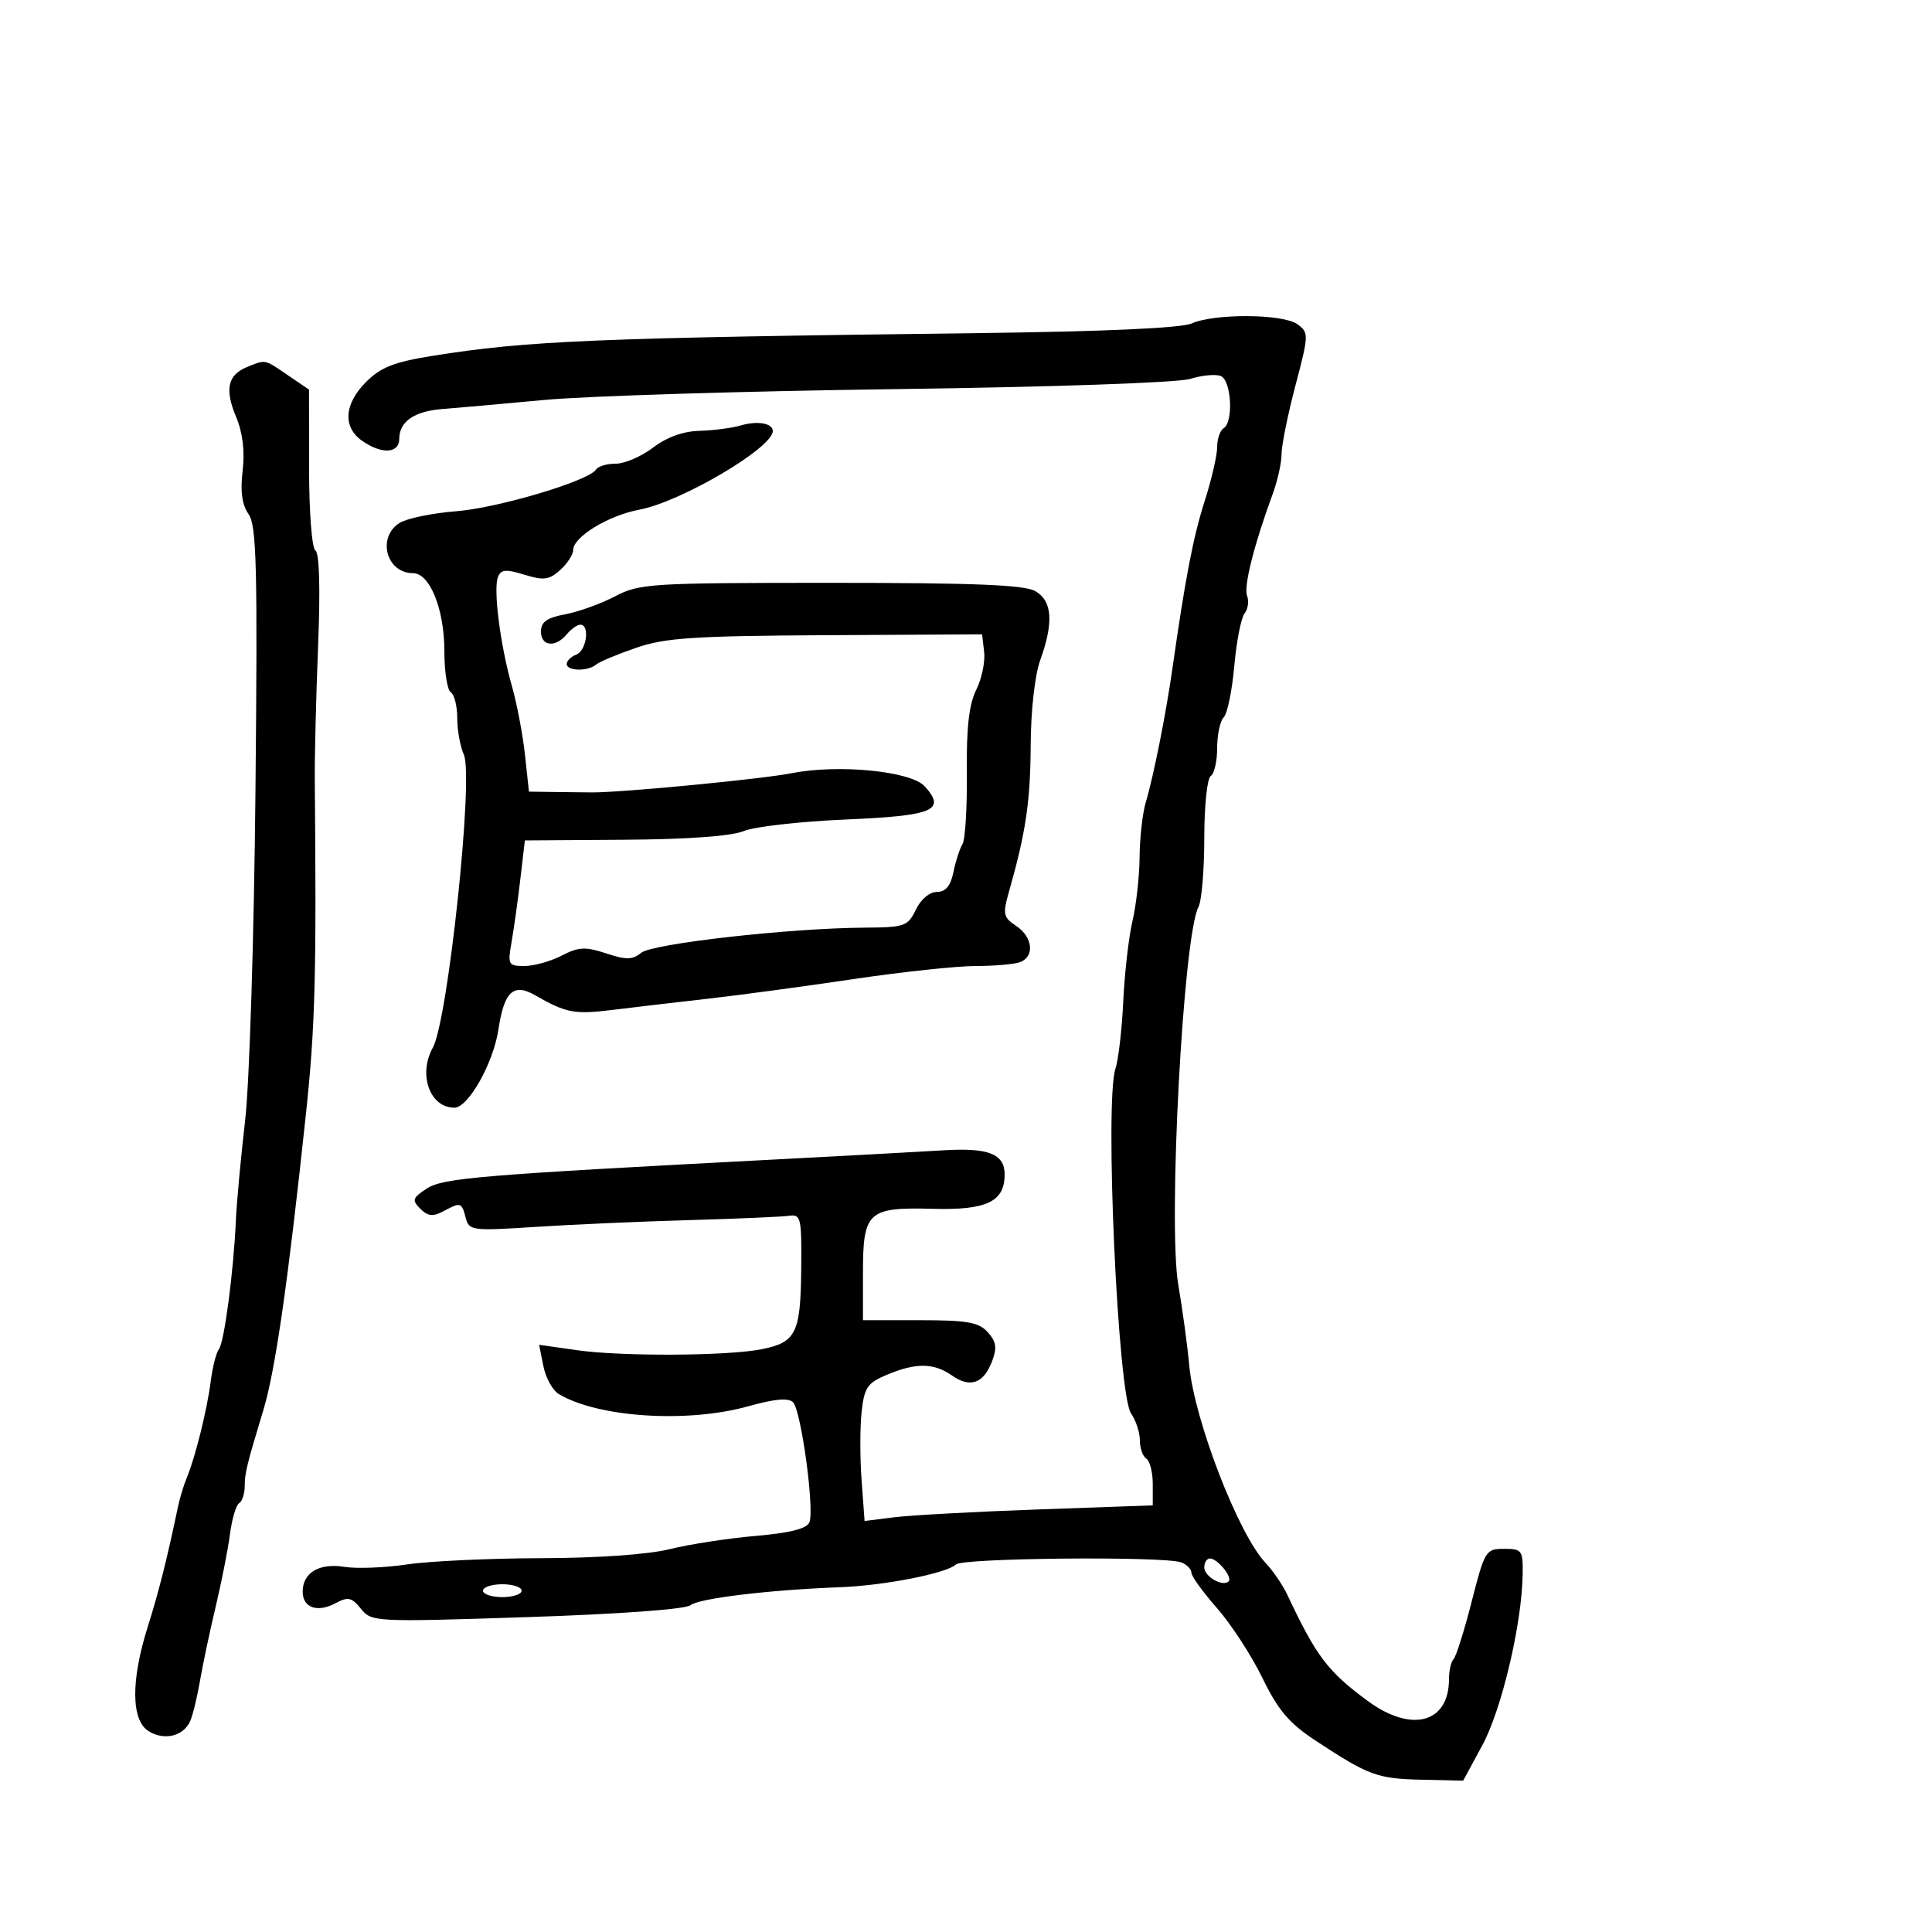 <svg xmlns="http://www.w3.org/2000/svg" width="300" height="300" viewBox="0 0 300 300" version="1.1">
  <defs/>
  <path d="M185,50.237 C188.577,48.649 199.237,48.721 201.462,50.349 C203.249,51.655 203.239,51.952 201.153,59.875 C199.969,64.372 199,69.156 199,70.506 C199,71.855 198.377,74.656 197.615,76.73 C194.705,84.652 193.091,91.073 193.646,92.521 C193.964,93.348 193.785,94.582 193.249,95.263 C192.713,95.943 191.997,99.618 191.658,103.429 C191.319,107.24 190.582,110.818 190.021,111.379 C189.459,111.941 189,114.083 189,116.141 C189,118.199 188.55,120.16 188,120.5 C187.45,120.84 187,125.171 187,130.125 C187,135.078 186.596,139.889 186.102,140.816 C183.732,145.265 181.339,190.011 182.965,199.504 C183.624,203.352 184.388,208.975 184.663,212 C185.434,220.473 192.302,238.255 196.513,242.68 C197.653,243.879 199.185,246.129 199.915,247.68 C204.412,257.228 206.197,259.579 212.4,264.136 C219.192,269.124 225,267.556 225,260.732 C225,259.413 225.32,258.013 225.711,257.623 C226.102,257.232 227.365,253.219 228.518,248.706 C230.547,240.765 230.71,240.5 233.557,240.5 C236.334,240.5 236.496,240.725 236.437,244.5 C236.315,252.186 233.18,265.458 230.177,271 L227.197,276.5 L220.727,276.354 C213.867,276.199 212.519,275.702 204.303,270.296 C200.168,267.575 198.476,265.582 196.02,260.541 C194.323,257.057 191.149,252.179 188.967,249.7 C186.785,247.221 185,244.748 185,244.204 C185,243.659 184.288,242.941 183.418,242.607 C180.866,241.628 149.491,241.911 148.45,242.923 C147.039,244.294 137.339,246.206 130.5,246.461 C119.476,246.872 108.514,248.189 107.205,249.26 C106.438,249.888 96.098,250.64 81.823,251.107 C58.155,251.881 57.706,251.858 56.051,249.814 C54.607,248.031 54.043,247.907 52.105,248.944 C49.279,250.456 47,249.657 47,247.154 C47,244.205 49.576,242.67 53.465,243.301 C55.362,243.608 59.746,243.439 63.207,242.924 C66.668,242.41 76.025,241.973 84,241.954 C92.815,241.934 100.656,241.383 104,240.551 C107.025,239.798 113.017,238.874 117.317,238.499 C122.747,238.025 125.303,237.374 125.69,236.365 C126.484,234.296 124.395,218.995 123.148,217.748 C122.426,217.026 120.306,217.212 116.238,218.353 C106.774,221.009 92.912,220.123 86.769,216.471 C85.817,215.905 84.74,213.952 84.376,212.131 L83.714,208.82 L89.607,209.66 C96.51,210.644 112.883,210.562 118.215,209.517 C123.594,208.463 124.31,207.041 124.411,197.204 C124.494,189.046 124.375,188.518 122.5,188.788 C121.4,188.946 114.425,189.248 107,189.459 C99.575,189.669 88.856,190.142 83.18,190.51 C73.274,191.153 72.838,191.096 72.313,189.09 C71.681,186.671 71.552,186.634 68.818,188.098 C67.228,188.948 66.43,188.858 65.268,187.696 C63.936,186.365 64.045,186.016 66.249,184.572 C68.791,182.907 74.256,182.453 121.5,179.984 C131.95,179.438 143.2,178.824 146.5,178.62 C153.501,178.188 156,179.177 156,182.38 C156,186.6 153.216,187.932 144.876,187.706 C134.76,187.431 134,188.123 134,197.622 L134,205 L142.845,205 C150.198,205 151.974,205.314 153.373,206.86 C154.703,208.329 154.844,209.281 154.043,211.386 C152.731,214.836 150.655,215.572 147.824,213.589 C145.005,211.615 142.252,211.579 137.757,213.457 C134.689,214.739 134.213,215.43 133.794,219.207 C133.533,221.568 133.529,226.353 133.786,229.841 L134.253,236.181 L138.877,235.599 C141.42,235.279 151.488,234.732 161.25,234.384 L179,233.752 L179,230.435 C179,228.611 178.55,226.84 178,226.5 C177.45,226.16 177,224.884 177,223.663 C177,222.443 176.383,220.557 175.629,219.473 C173.576,216.521 171.515,171.045 173.203,165.965 C173.666,164.571 174.214,159.846 174.419,155.465 C174.625,151.084 175.27,145.475 175.853,143 C176.436,140.525 176.932,136.057 176.956,133.071 C176.98,130.085 177.413,126.26 177.918,124.571 C179.111,120.582 181.034,110.952 182.025,104 C184.067,89.674 185.271,83.413 187.06,77.812 C188.127,74.472 189,70.7 189,69.429 C189,68.158 189.45,66.84 190,66.5 C191.577,65.525 191.21,59.018 189.541,58.377 C188.739,58.07 186.601,58.277 184.791,58.839 C182.904,59.425 163.372,60.101 139,60.423 C115.625,60.733 91.1,61.489 84.5,62.105 C77.9,62.721 70.801,63.354 68.724,63.511 C64.352,63.843 62,65.456 62,68.122 C62,70.434 59.28,70.585 56.223,68.443 C53.184,66.315 53.431,62.723 56.852,59.302 C59.12,57.034 61.215,56.208 67.102,55.265 C81.883,52.895 92.343,52.458 152,51.723 C171.359,51.484 183.413,50.941 185,50.237 Z M115,66.068 C117.621,65.3 120,65.712 120,66.933 C120,69.537 105.756,77.93 99.283,79.139 C94.468,80.039 89,83.375 89,85.413 C89,86.115 88.095,87.509 86.989,88.51 C85.284,90.053 84.441,90.164 81.429,89.24 C78.522,88.347 77.778,88.416 77.317,89.617 C76.578,91.542 77.689,100.21 79.48,106.5 C80.263,109.25 81.181,114.07 81.519,117.212 L82.134,122.924 L86.317,122.985 C88.618,123.018 91.175,123.045 92,123.046 C96.782,123.048 118.324,120.973 122.866,120.072 C130.164,118.625 141.446,119.731 143.594,122.104 C146.966,125.83 144.963,126.672 131.338,127.252 C124.277,127.553 117.15,128.36 115.5,129.045 C113.59,129.838 106.868,130.329 97,130.395 L81.5,130.5 L80.8,136.5 C80.415,139.8 79.803,144.188 79.441,146.25 C78.815,149.808 78.917,150 81.44,150 C82.903,150 85.498,149.277 87.208,148.392 C89.852,147.025 90.887,146.973 94.126,148.042 C97.248,149.072 98.227,149.056 99.556,147.954 C101.277,146.525 122.551,144.125 134.195,144.046 C140.493,144.003 140.969,143.837 142.212,141.25 C142.981,139.649 144.345,138.499 145.476,138.497 C146.843,138.495 147.606,137.58 148.05,135.41 C148.397,133.713 149.029,131.761 149.456,131.072 C149.882,130.382 150.184,125.417 150.128,120.037 C150.055,113.022 150.466,109.374 151.58,107.139 C152.435,105.425 152.992,102.78 152.818,101.261 L152.5,98.5 L128.298,98.632 C107.739,98.744 103.299,99.038 98.798,100.584 C95.884,101.585 93.073,102.763 92.55,103.202 C91.262,104.284 88,104.216 88,103.107 C88,102.616 88.675,101.955 89.5,101.638 C91.083,101.031 91.624,97 90.122,97 C89.64,97 88.685,97.675 88,98.5 C86.243,100.618 84,100.363 84,98.045 C84,96.577 84.934,95.917 87.75,95.392 C89.813,95.008 93.3,93.752 95.5,92.6 C99.297,90.612 100.999,90.505 129,90.503 C151.201,90.501 159.057,90.818 160.75,91.785 C163.402,93.3 163.644,96.629 161.529,102.5 C160.684,104.844 160.07,110.323 160.044,115.736 C160.002,124.445 159.293,129.236 156.688,138.404 C155.675,141.967 155.771,142.436 157.789,143.776 C160.362,145.484 160.701,148.517 158.418,149.393 C157.548,149.727 154.443,150 151.518,150 C148.592,150 139.986,150.923 132.393,152.052 C124.8,153.18 114.742,154.537 110.043,155.066 C105.345,155.596 98.702,156.375 95.282,156.798 C89.17,157.554 87.962,157.329 83.039,154.513 C79.726,152.618 78.274,153.988 77.4,159.832 C76.618,165.065 72.719,172 70.559,172 C66.745,172 64.897,166.864 67.207,162.684 C69.564,158.419 73.571,120.636 72.031,117.203 C71.464,115.94 71,113.379 71,111.512 C71,109.645 70.55,107.84 70,107.5 C69.45,107.16 69,104.278 69,101.095 C69,94.588 66.748,89 64.127,89 C59.981,89 58.499,83.419 62.055,81.198 C63.185,80.492 67.123,79.678 70.805,79.389 C77.369,78.873 91.47,74.666 92.564,72.897 C92.869,72.404 94.247,72 95.626,72 C97.005,72 99.608,70.875 101.411,69.5 C103.516,67.894 106.086,66.964 108.594,66.9 C110.742,66.845 113.625,66.471 115,66.068 Z M38.389,56.98 C39.653,56.469 40.312,56.169 40.956,56.199 C41.792,56.238 42.602,56.835 44.681,58.25 L47.986,60.5 L47.993,72.691 C47.997,79.589 48.427,85.146 48.983,85.489 C49.596,85.868 49.751,91.437 49.394,100.298 C49.08,108.109 48.849,117.425 48.88,121 C49.153,151.594 48.946,159.423 47.502,173 C44.717,199.191 42.754,212.825 40.881,219 C38.331,227.407 38,228.757 38,230.762 C38,231.928 37.61,233.123 37.133,233.418 C36.656,233.713 36.015,235.877 35.709,238.227 C35.404,240.577 34.404,245.65 33.487,249.5 C32.571,253.35 31.475,258.525 31.053,261 C30.63,263.475 29.954,266.27 29.55,267.212 C28.526,269.597 25.514,270.338 23.063,268.807 C20.359,267.118 20.31,260.95 22.934,252.631 C24.654,247.182 25.958,242.005 27.629,234 C27.916,232.625 28.528,230.6 28.99,229.5 C30.304,226.368 32.163,218.892 32.719,214.5 C32.997,212.3 33.57,210.05 33.991,209.5 C34.829,208.406 36.277,197.416 36.626,189.5 C36.748,186.75 37.394,179.775 38.062,174 C38.737,168.157 39.451,145.411 39.67,122.715 C40.006,88.007 39.846,81.618 38.595,79.832 C37.578,78.38 37.294,76.309 37.674,73.102 C38.037,70.038 37.691,67.196 36.652,64.71 C34.86,60.42 35.357,58.205 38.389,56.98 Z M75,247 C75,247.55 76.35,248 78,248 C79.65,248 81,247.55 81,247 C81,246.45 79.65,246 78,246 C76.35,246 75,246.45 75,247 Z M187,243.393 C187,244.814 189.88,246.453 190.786,245.548 C191.424,244.909 189.039,242 187.878,242 C187.395,242 187,242.627 187,243.393 Z"/>
</svg>

